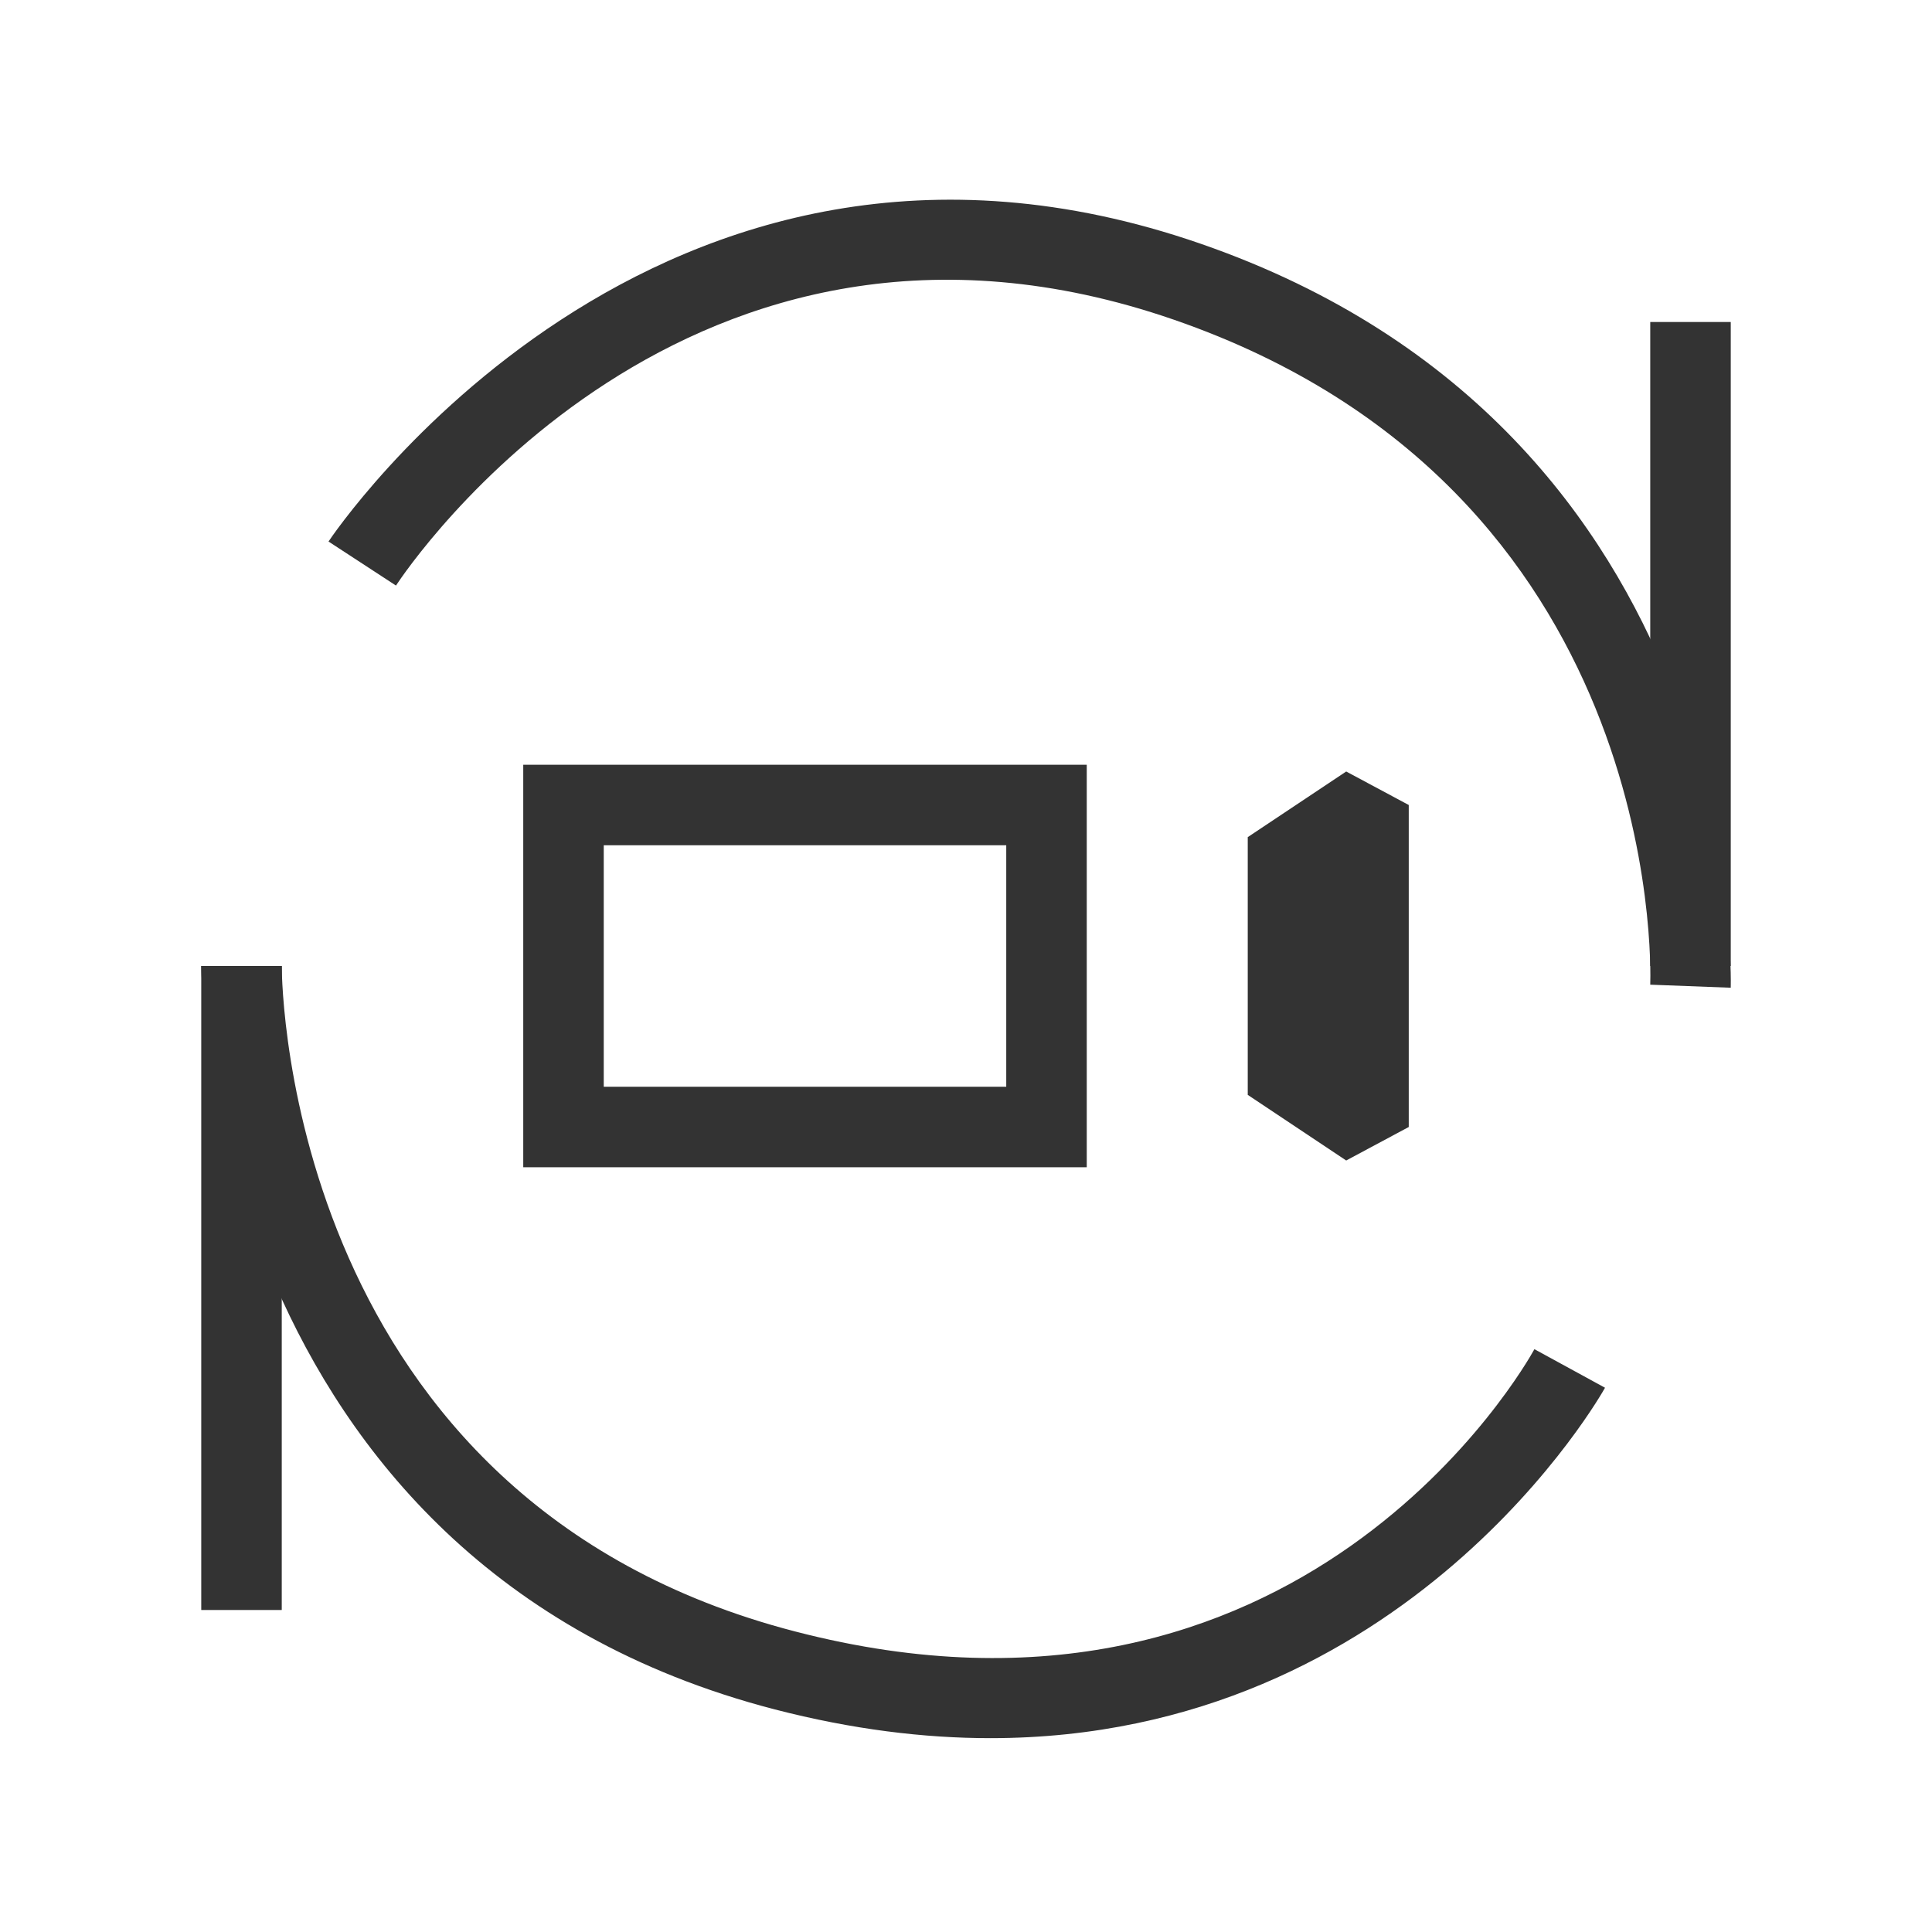 <?xml version="1.0" encoding="iso-8859-1"?>
<svg version="1.1" id="&#x56FE;&#x5C42;_1" xmlns="http://www.w3.org/2000/svg" xmlns:xlink="http://www.w3.org/1999/xlink" x="0px"
	 y="0px" viewBox="0 0 24 24" style="enable-background:new 0 0 24 24;" xml:space="preserve">
<path style="fill:#333333;" d="M21.5,12.27l-1-0.038c0.009-0.25,0.146-6.161-5.913-8.259c-6.048-2.094-9.523,3.08-9.668,3.301
	L4.081,6.727c0.04-0.061,4.048-6.05,10.832-3.7C21.686,5.372,21.502,12.2,21.5,12.27z"/>
<path style="fill:#333333;" d="M12.303,21.592c-0.823,0-1.715-0.108-2.678-0.357C2.582,19.408,2.5,12.074,2.5,12l1,0
	c0.001,0.27,0.091,6.637,6.375,8.266c6.279,1.633,9.07-3.295,9.186-3.506l0.877,0.479C19.911,17.29,17.496,21.592,12.303,21.592z"/>
<rect x="20.5" y="4" style="fill:#333333;" width="1" height="8"/>
<rect x="2.5" y="12" style="fill:#333333;" width="1" height="8"/>
<path style="fill:#333333;" d="M13.5,14.5h-7v-5h7V14.5z M7.5,13.5h5v-3h-5V13.5z"/>
<polygon style="fill:#333333;" points="16.723,14.416 15.5,13.601 15.5,10.399 16.723,9.584 17.5,10 17.5,14 "/>
</svg>






